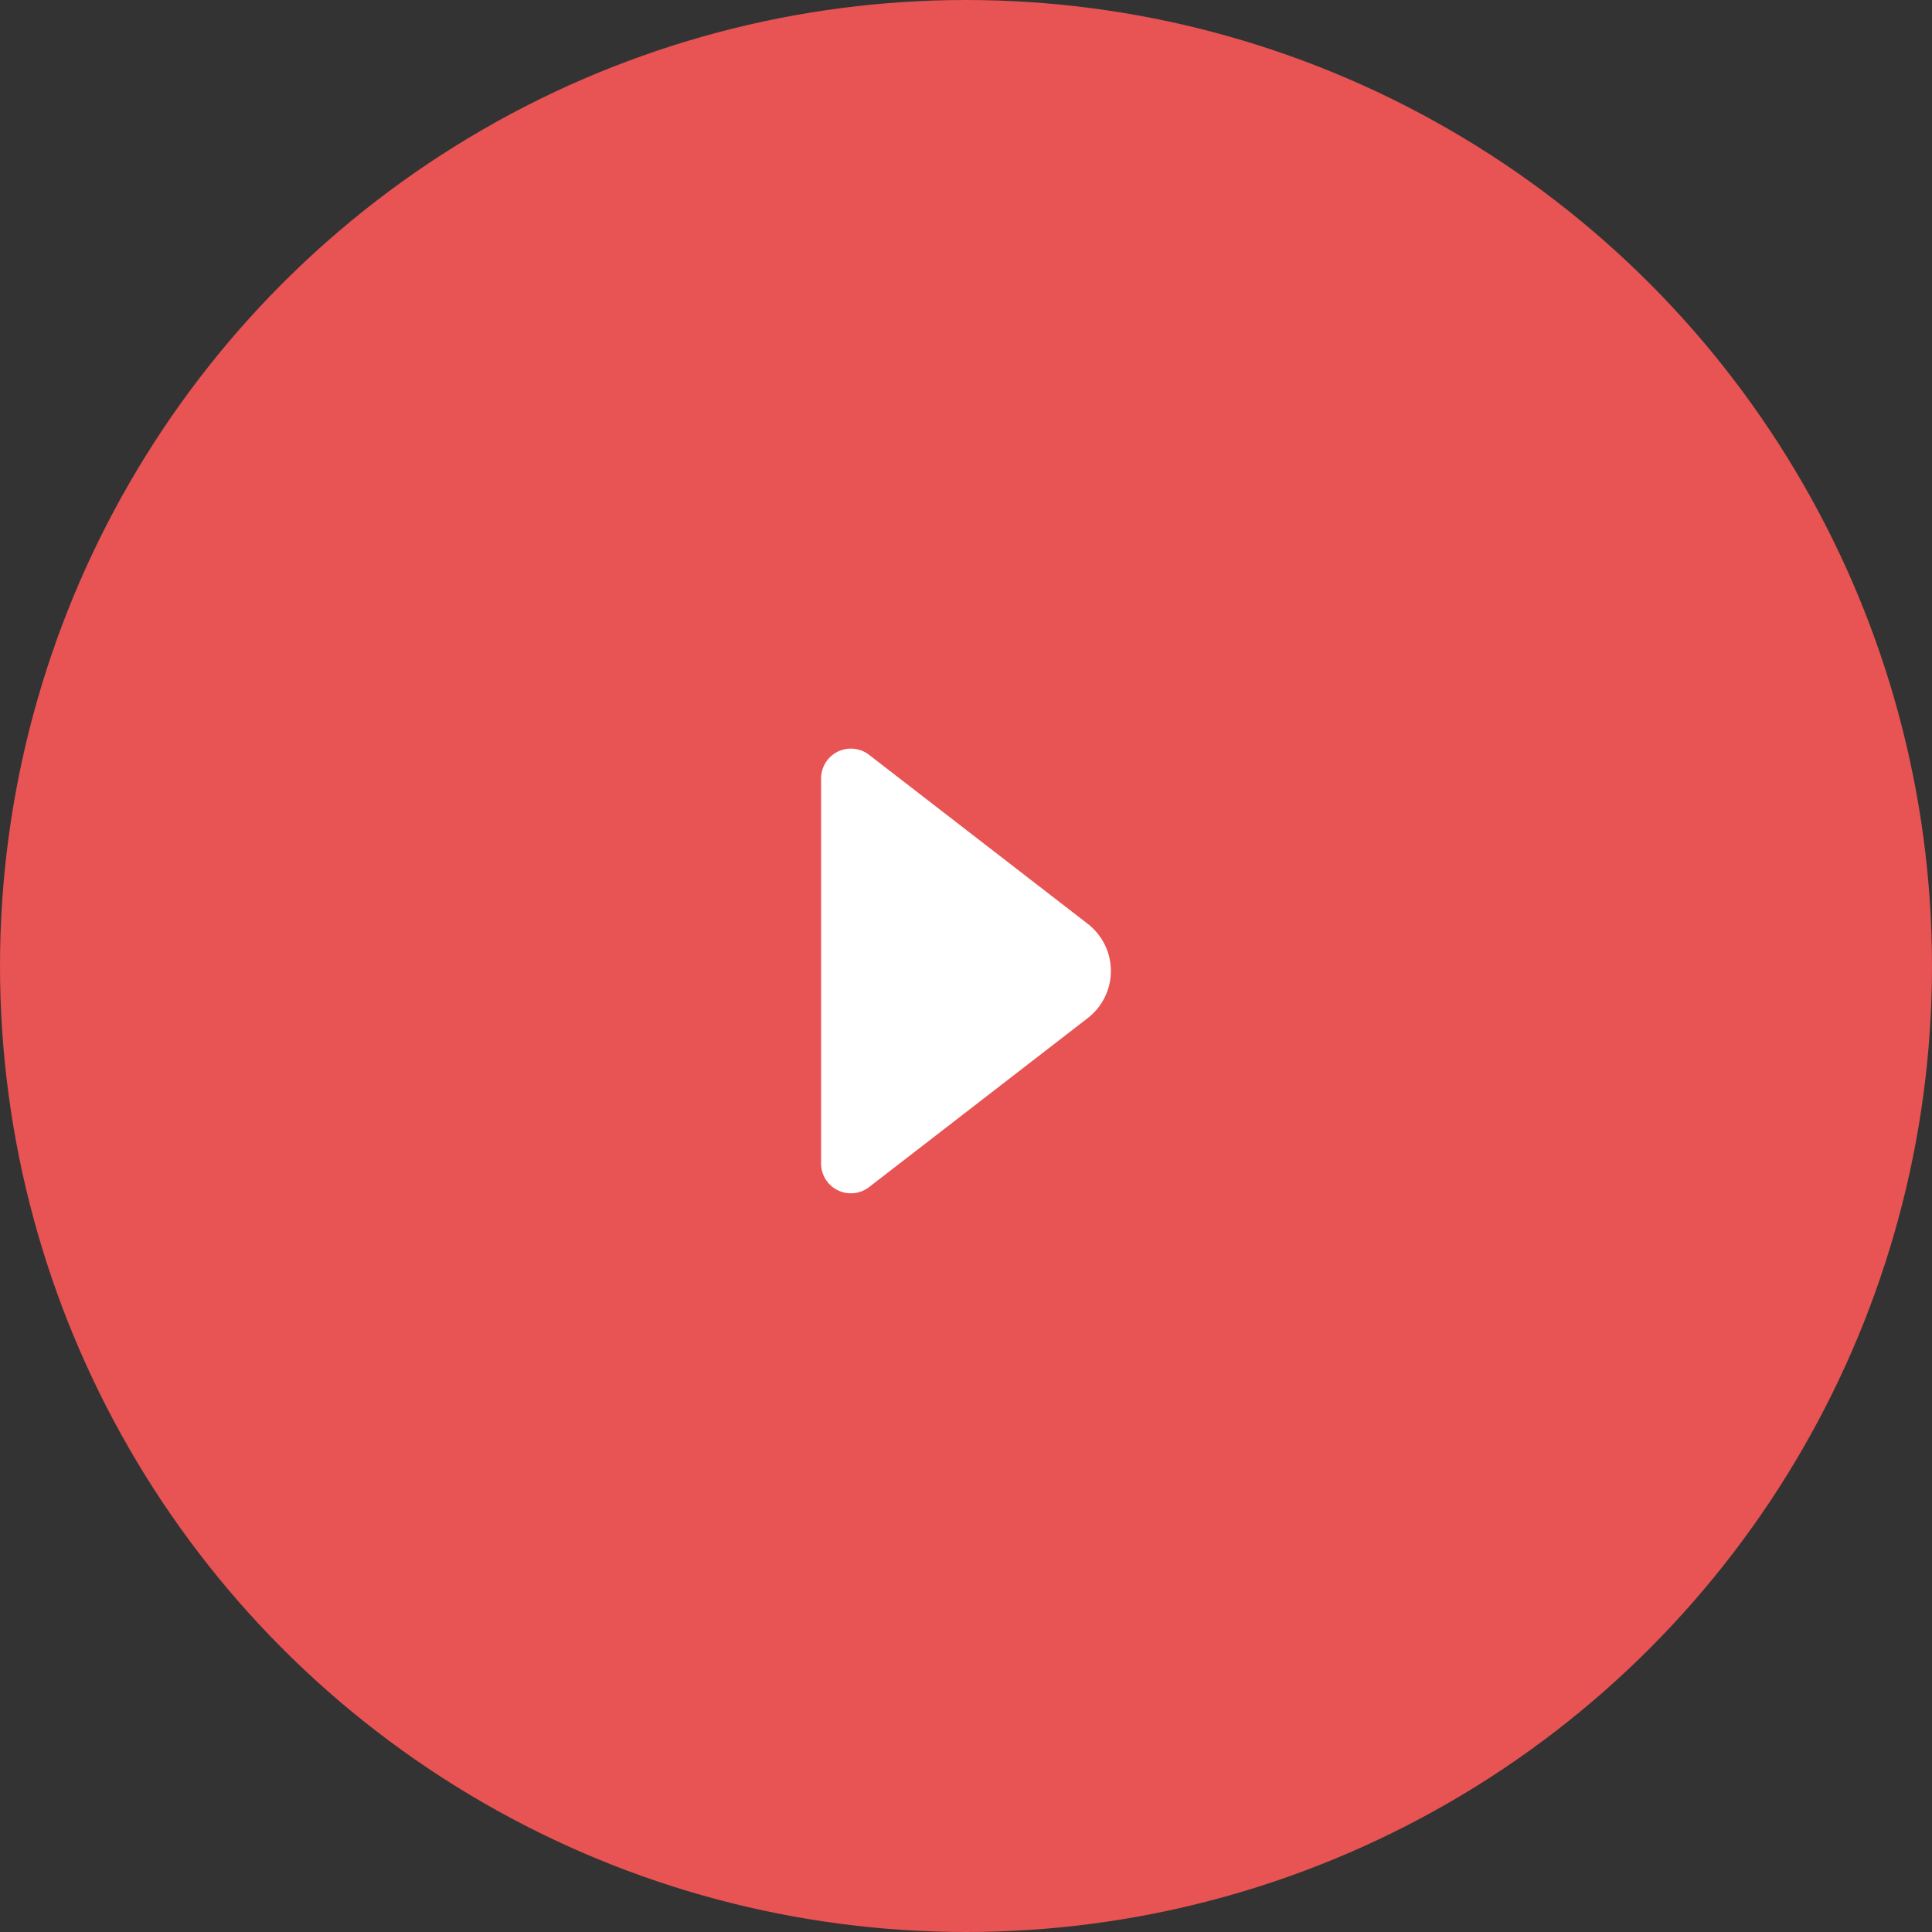 <svg width="80" height="80" viewBox="0 0 80 80" xmlns="http://www.w3.org/2000/svg"><rect x="0" y="0" width="80" height="80" fill="#333333" stroke="none"/><title>mac_content</title><g fill="none" fill-rule="evenodd"><circle fill="#E85353" cx="40" cy="40" r="40"/><path d="M45.041 42.157l-9.053 6.997A1.233 1.233 0 0 1 34 48.178V32.233a1.233 1.233 0 0 1 1.988-.976l9.053 6.997a2.467 2.467 0 0 1 0 3.903z" fill="#FFF"/></g></svg>